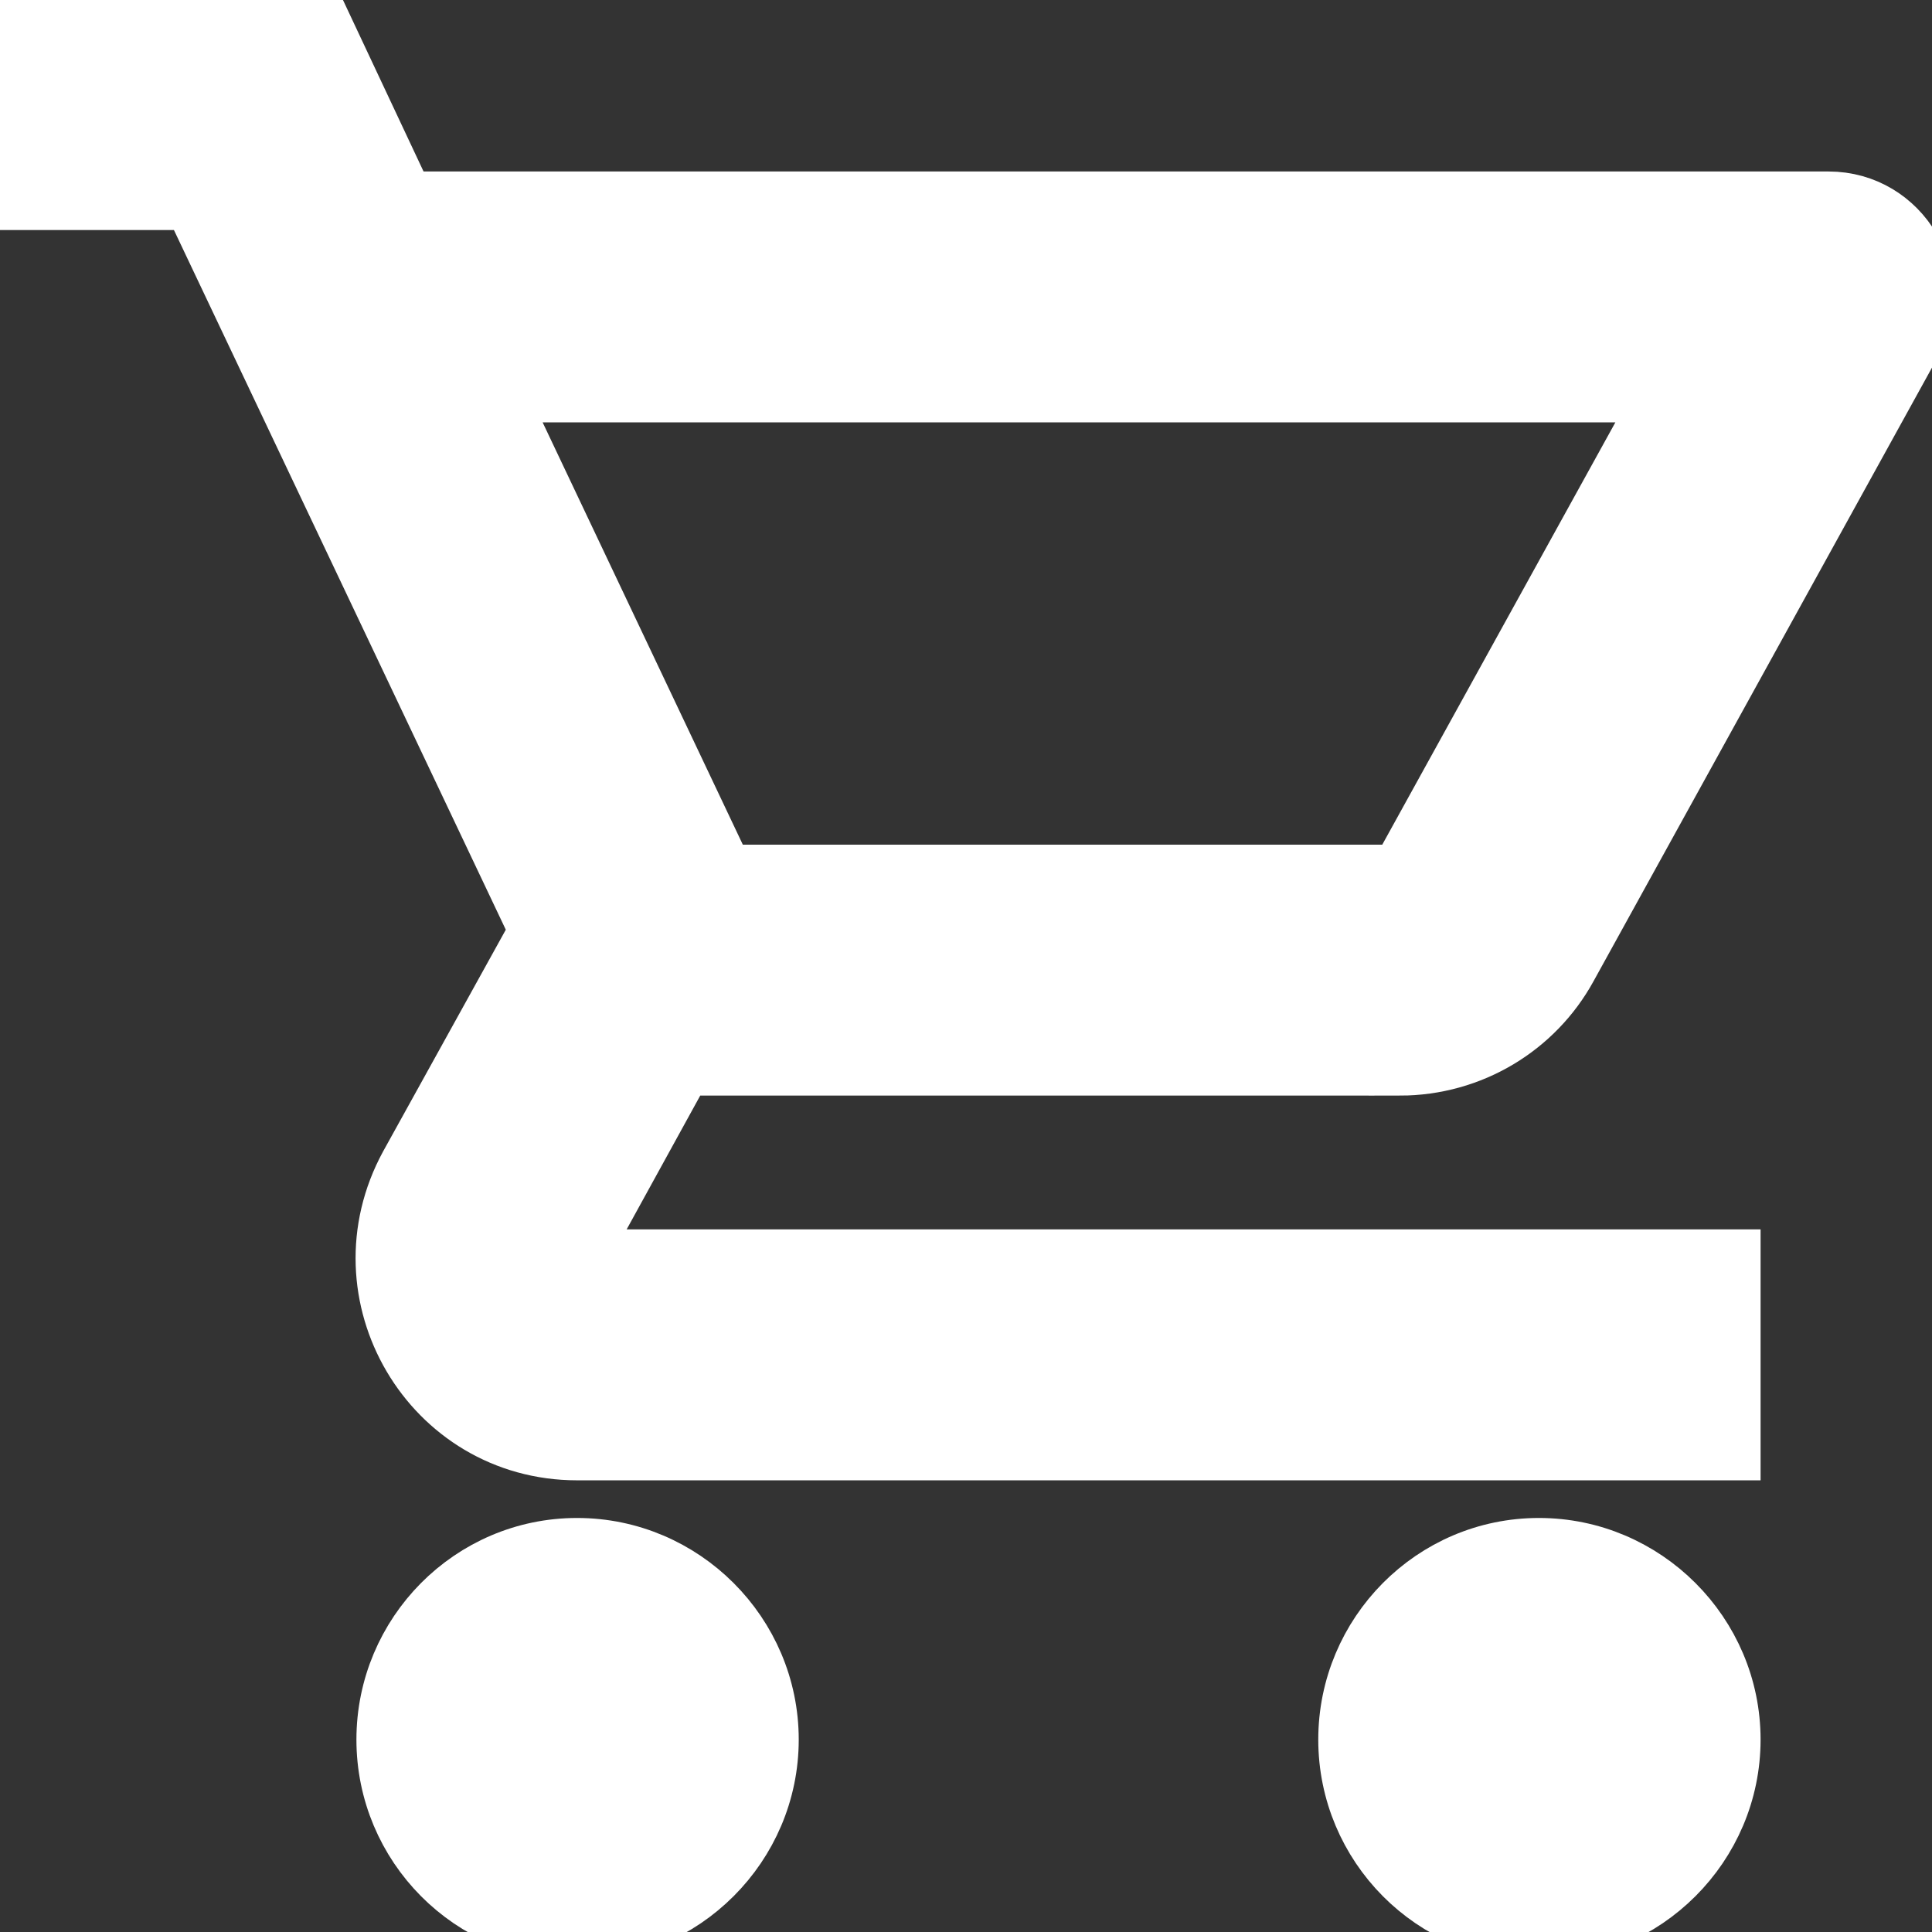 <svg width="33" height="33" xmlns="http://www.w3.org/2000/svg">

 <rect width="100%" height="100%" fill="#333333" stroke="none"/>

 <g>
  <title>background</title>
  <rect fill="none" id="canvas_background" height="602" width="802" y="-1" x="-1"/>
 </g>
 <g>
  <title>Layer 1</title>
  <path stroke="#ffffff" id="svg_1" fill="#ffffff" d="m9.857,26.428c-1.807,0 -3.269,1.479 -3.269,3.286c0,1.807 1.462,3.286 3.269,3.286c1.807,0 3.286,-1.479 3.286,-3.286c0,-1.807 -1.479,-3.286 -3.286,-3.286z"/>
  <path stroke="#ffffff" id="svg_2" fill="#ffffff" d="m26.286,26.428c-1.807,0 -3.269,1.479 -3.269,3.286c0,1.807 1.462,3.286 3.269,3.286c1.807,0 3.286,-1.479 3.286,-3.286c0,-1.807 -1.479,-3.286 -3.286,-3.286z"/>
  <path stroke="#ffffff" id="svg_3" fill="#ffffff" d="m23.904,18.214c1.232,0 2.316,-0.674 2.875,-1.692l5.881,-10.662c0.608,-1.084 -0.181,-2.431 -1.429,-2.431l-24.314,0l-1.544,-3.286l-5.372,0l0,3.286l3.286,0l5.914,12.469l-2.218,4.008c-1.199,2.201 0.378,4.879 2.875,4.879l19.714,0l0,-3.286l-19.714,0l1.807,-3.286l12.239,0zm-15.426,-11.5l19.961,0l-4.534,8.214l-11.533,0l-3.894,-8.214z"/>
 </g>
</svg>